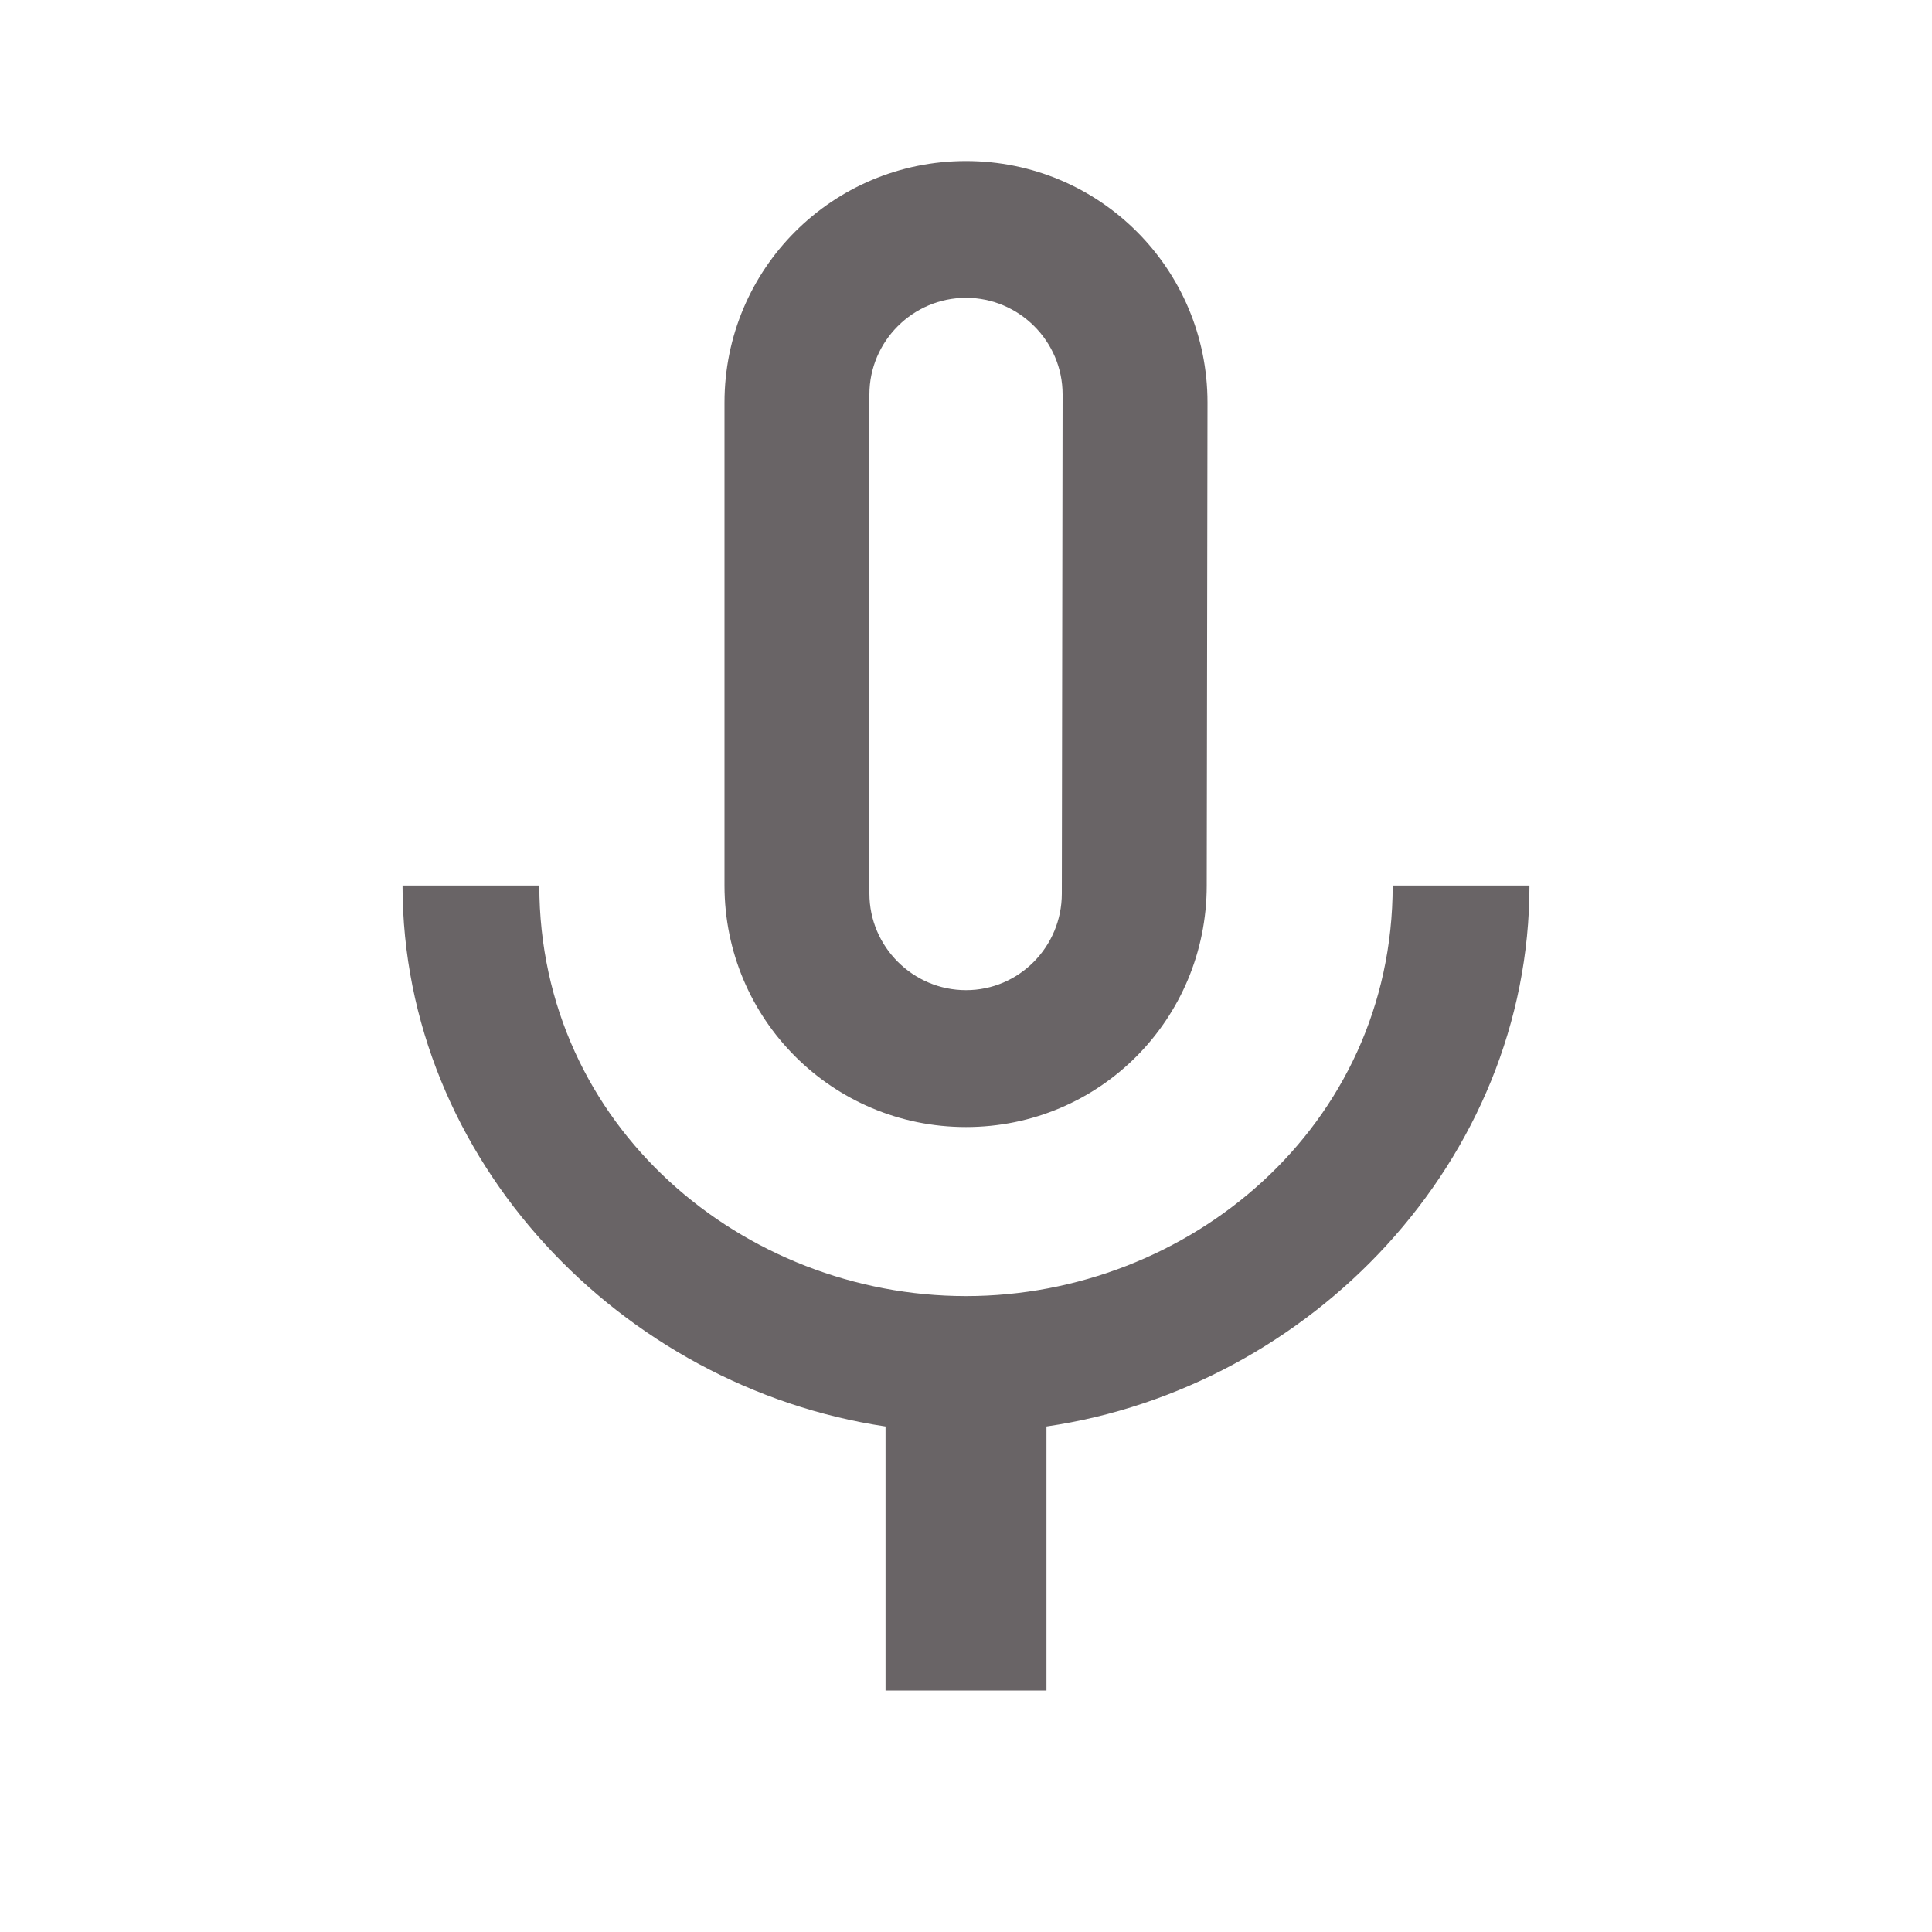 <svg width="20" height="20" viewBox="0 0 20 20" fill="none" xmlns="http://www.w3.org/2000/svg">
<path d="M10 11.667C11.383 11.667 12.492 10.55 12.492 9.167L12.5 4.167C12.5 2.783 11.383 1.667 10 1.667C8.617 1.667 7.5 2.783 7.5 4.167V9.167C7.5 10.55 8.617 11.667 10 11.667ZM9 4.083C9 3.533 9.45 3.083 10 3.083C10.55 3.083 11 3.533 11 4.083L10.992 9.25C10.992 9.8 10.55 10.25 10 10.25C9.45 10.25 9 9.8 9 9.25V4.083ZM14.417 9.167C14.417 11.667 12.3 13.417 10 13.417C7.7 13.417 5.583 11.667 5.583 9.167H4.167C4.167 12.008 6.433 14.358 9.167 14.767V17.5H10.833V14.767C13.567 14.367 15.833 12.017 15.833 9.167H14.417Z" fill="#696466"/>
</svg>

